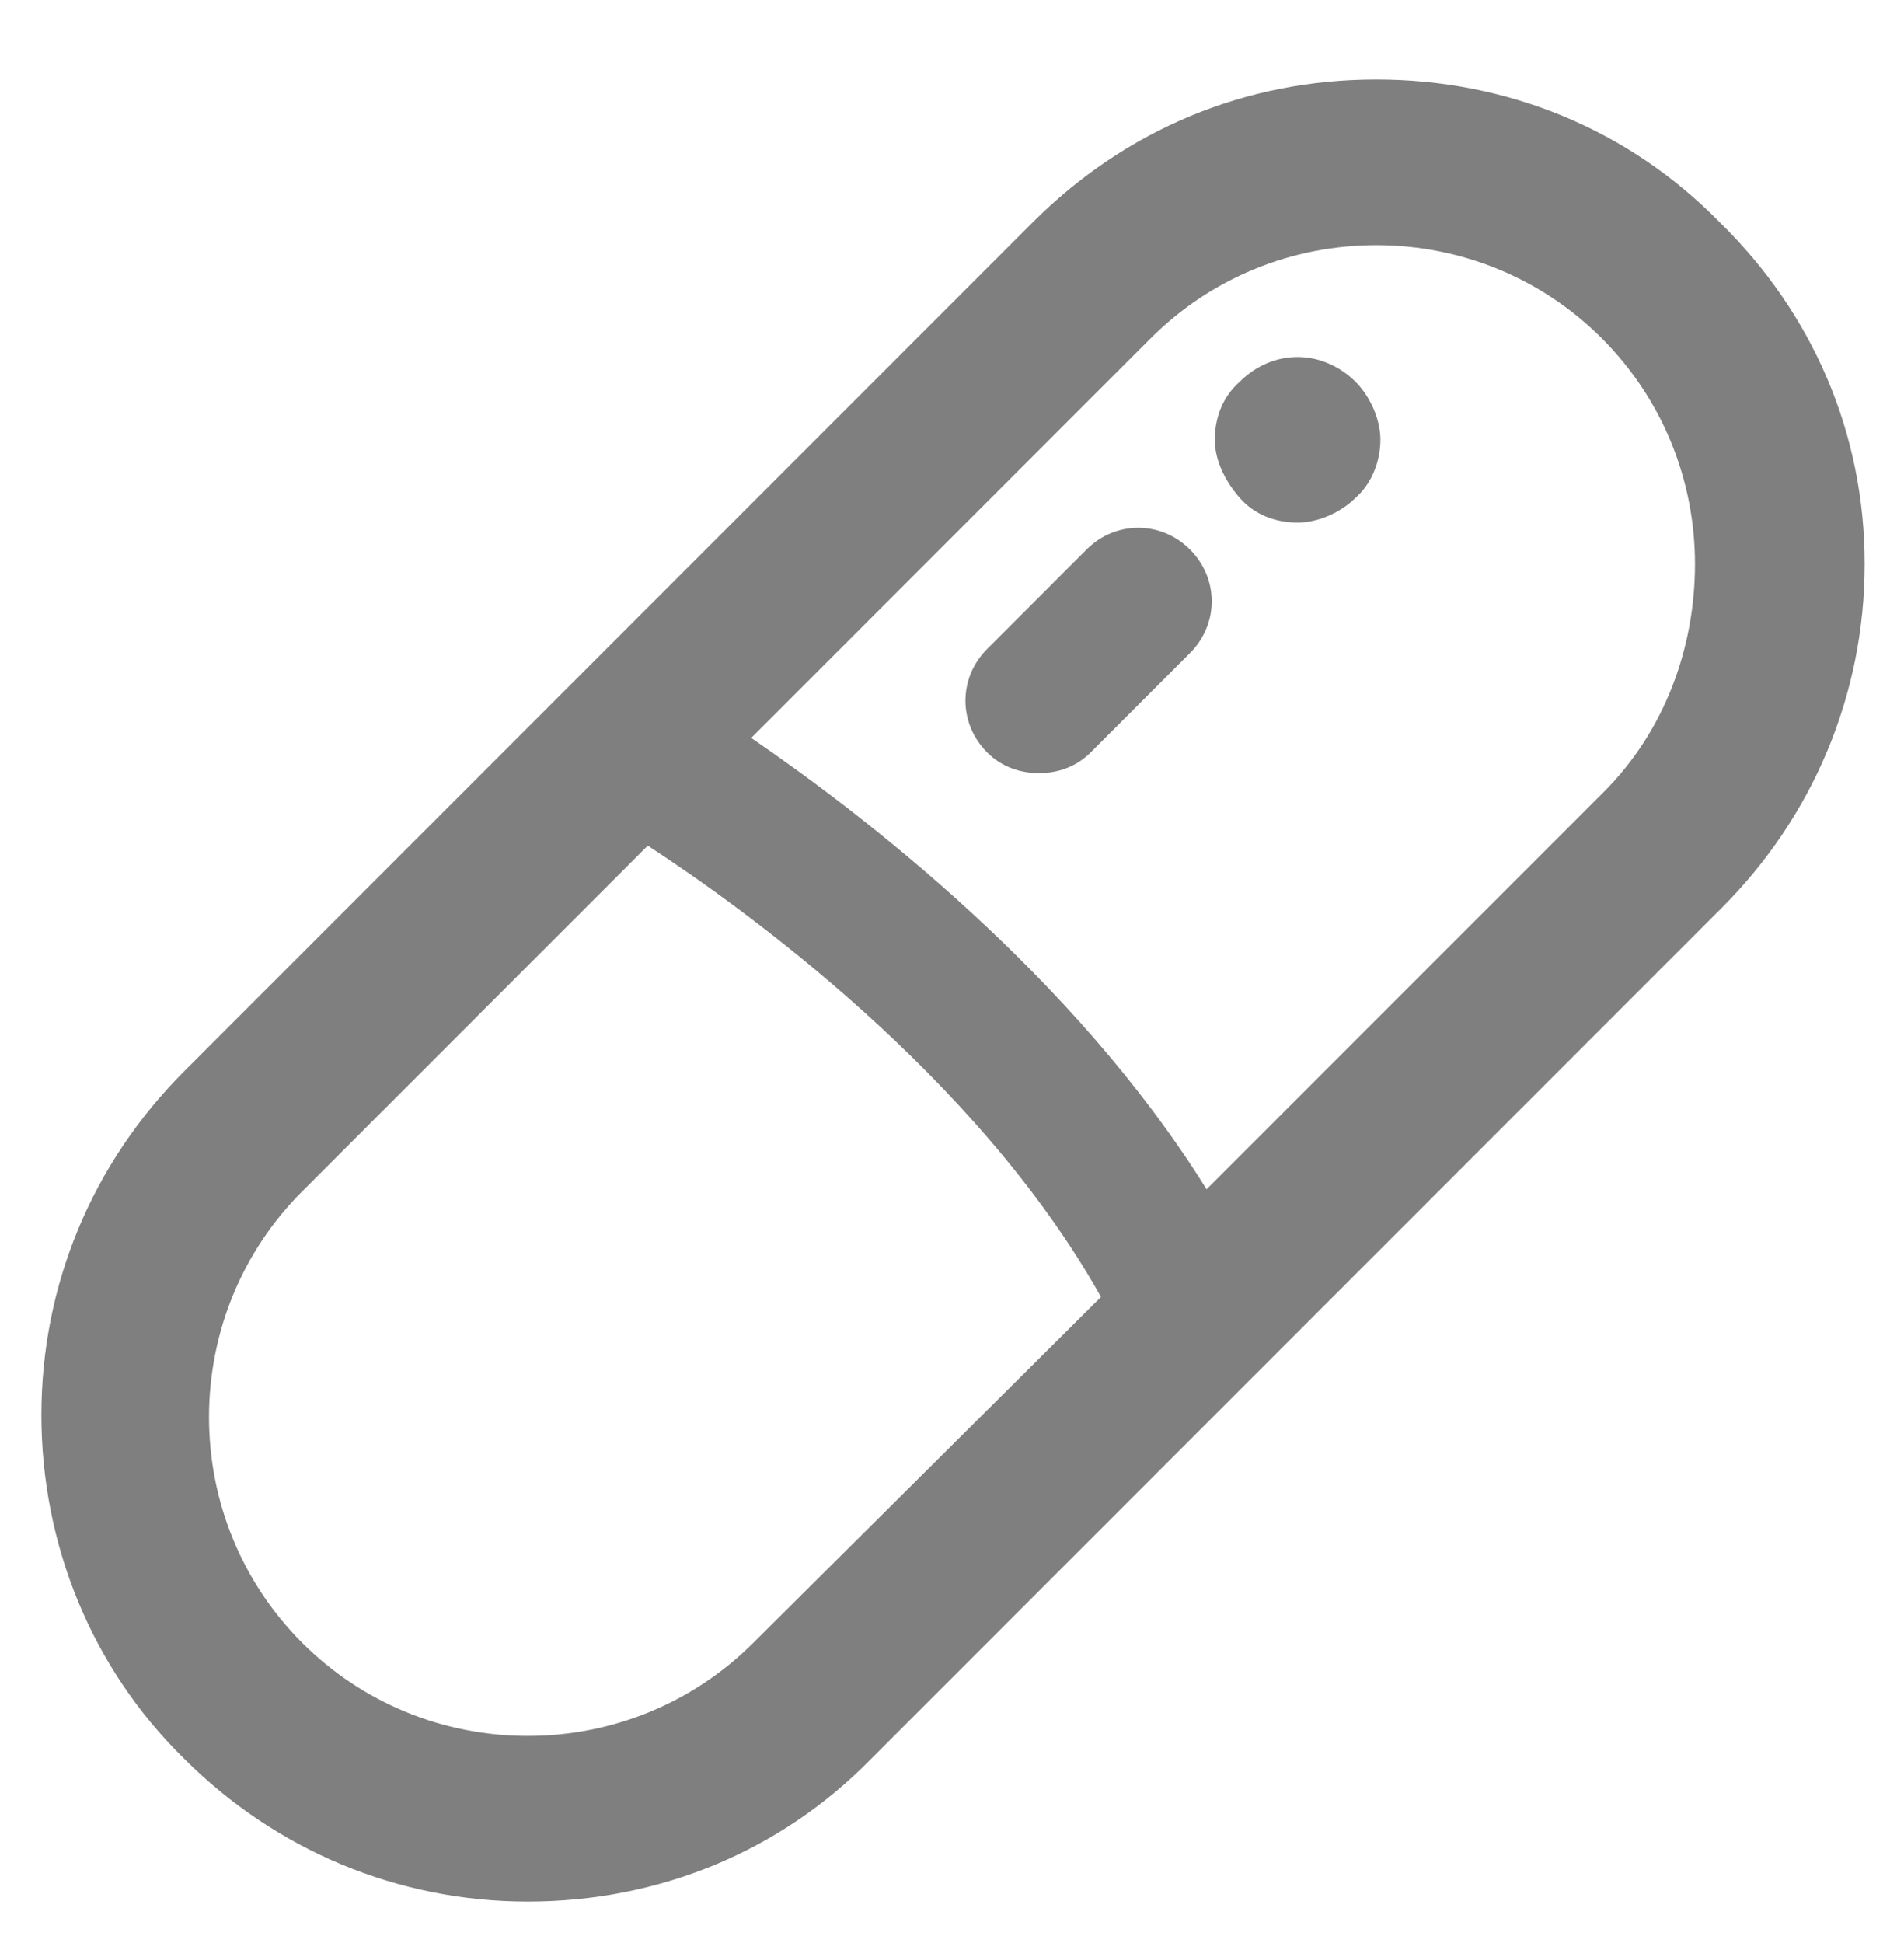<svg width="50" height="51" viewBox="0 0 50 51" fill="none" xmlns="http://www.w3.org/2000/svg">
<path d="M45.163 5.837C42.772 3.391 39.565 2.087 36.141 2.087C32.717 2.087 29.565 3.391 27.119 5.837L4.837 28.119C2.391 30.565 1.087 33.772 1.087 37.141C1.087 40.511 2.391 43.772 4.837 46.163C7.228 48.554 10.435 49.913 13.859 49.913C17.283 49.913 20.489 48.609 22.88 46.163L45.217 23.826C47.609 21.435 48.967 18.228 48.967 14.804C48.967 11.38 47.609 8.228 45.163 5.837ZM19.783 43.12C18.206 44.696 16.087 45.565 13.859 45.565C11.63 45.565 9.511 44.696 7.935 43.12C6.359 41.543 5.489 39.424 5.489 37.196C5.489 34.967 6.359 32.848 7.935 31.272L17.011 22.196C19.511 23.826 25.652 28.228 28.913 34.043L19.783 43.12ZM42.12 20.783L31.685 31.217C28.206 25.619 22.663 21.38 19.728 19.369L30.217 8.88C31.793 7.304 33.913 6.435 36.141 6.435C38.37 6.435 40.489 7.304 42.065 8.88C43.641 10.457 44.511 12.576 44.511 14.804C44.511 17.033 43.696 19.206 42.12 20.783ZM31.25 14.424C32.011 15.185 32.011 16.38 31.25 17.141L28.641 19.75C28.261 20.13 27.772 20.293 27.283 20.293C26.793 20.293 26.304 20.13 25.924 19.75C25.163 18.989 25.163 17.793 25.924 17.033L28.533 14.424C29.293 13.663 30.489 13.663 31.25 14.424ZM35.598 10.022C35.978 10.402 36.25 11 36.25 11.543C36.25 12.087 36.033 12.685 35.598 13.065C35.217 13.446 34.62 13.717 34.076 13.717C33.478 13.717 32.935 13.5 32.554 13.065C32.174 12.63 31.902 12.087 31.902 11.543C31.902 10.946 32.12 10.402 32.554 10.022C32.989 9.587 33.533 9.37 34.076 9.37C34.674 9.37 35.217 9.641 35.598 10.022Z" fill="#7F7F7F"/>
</svg>
